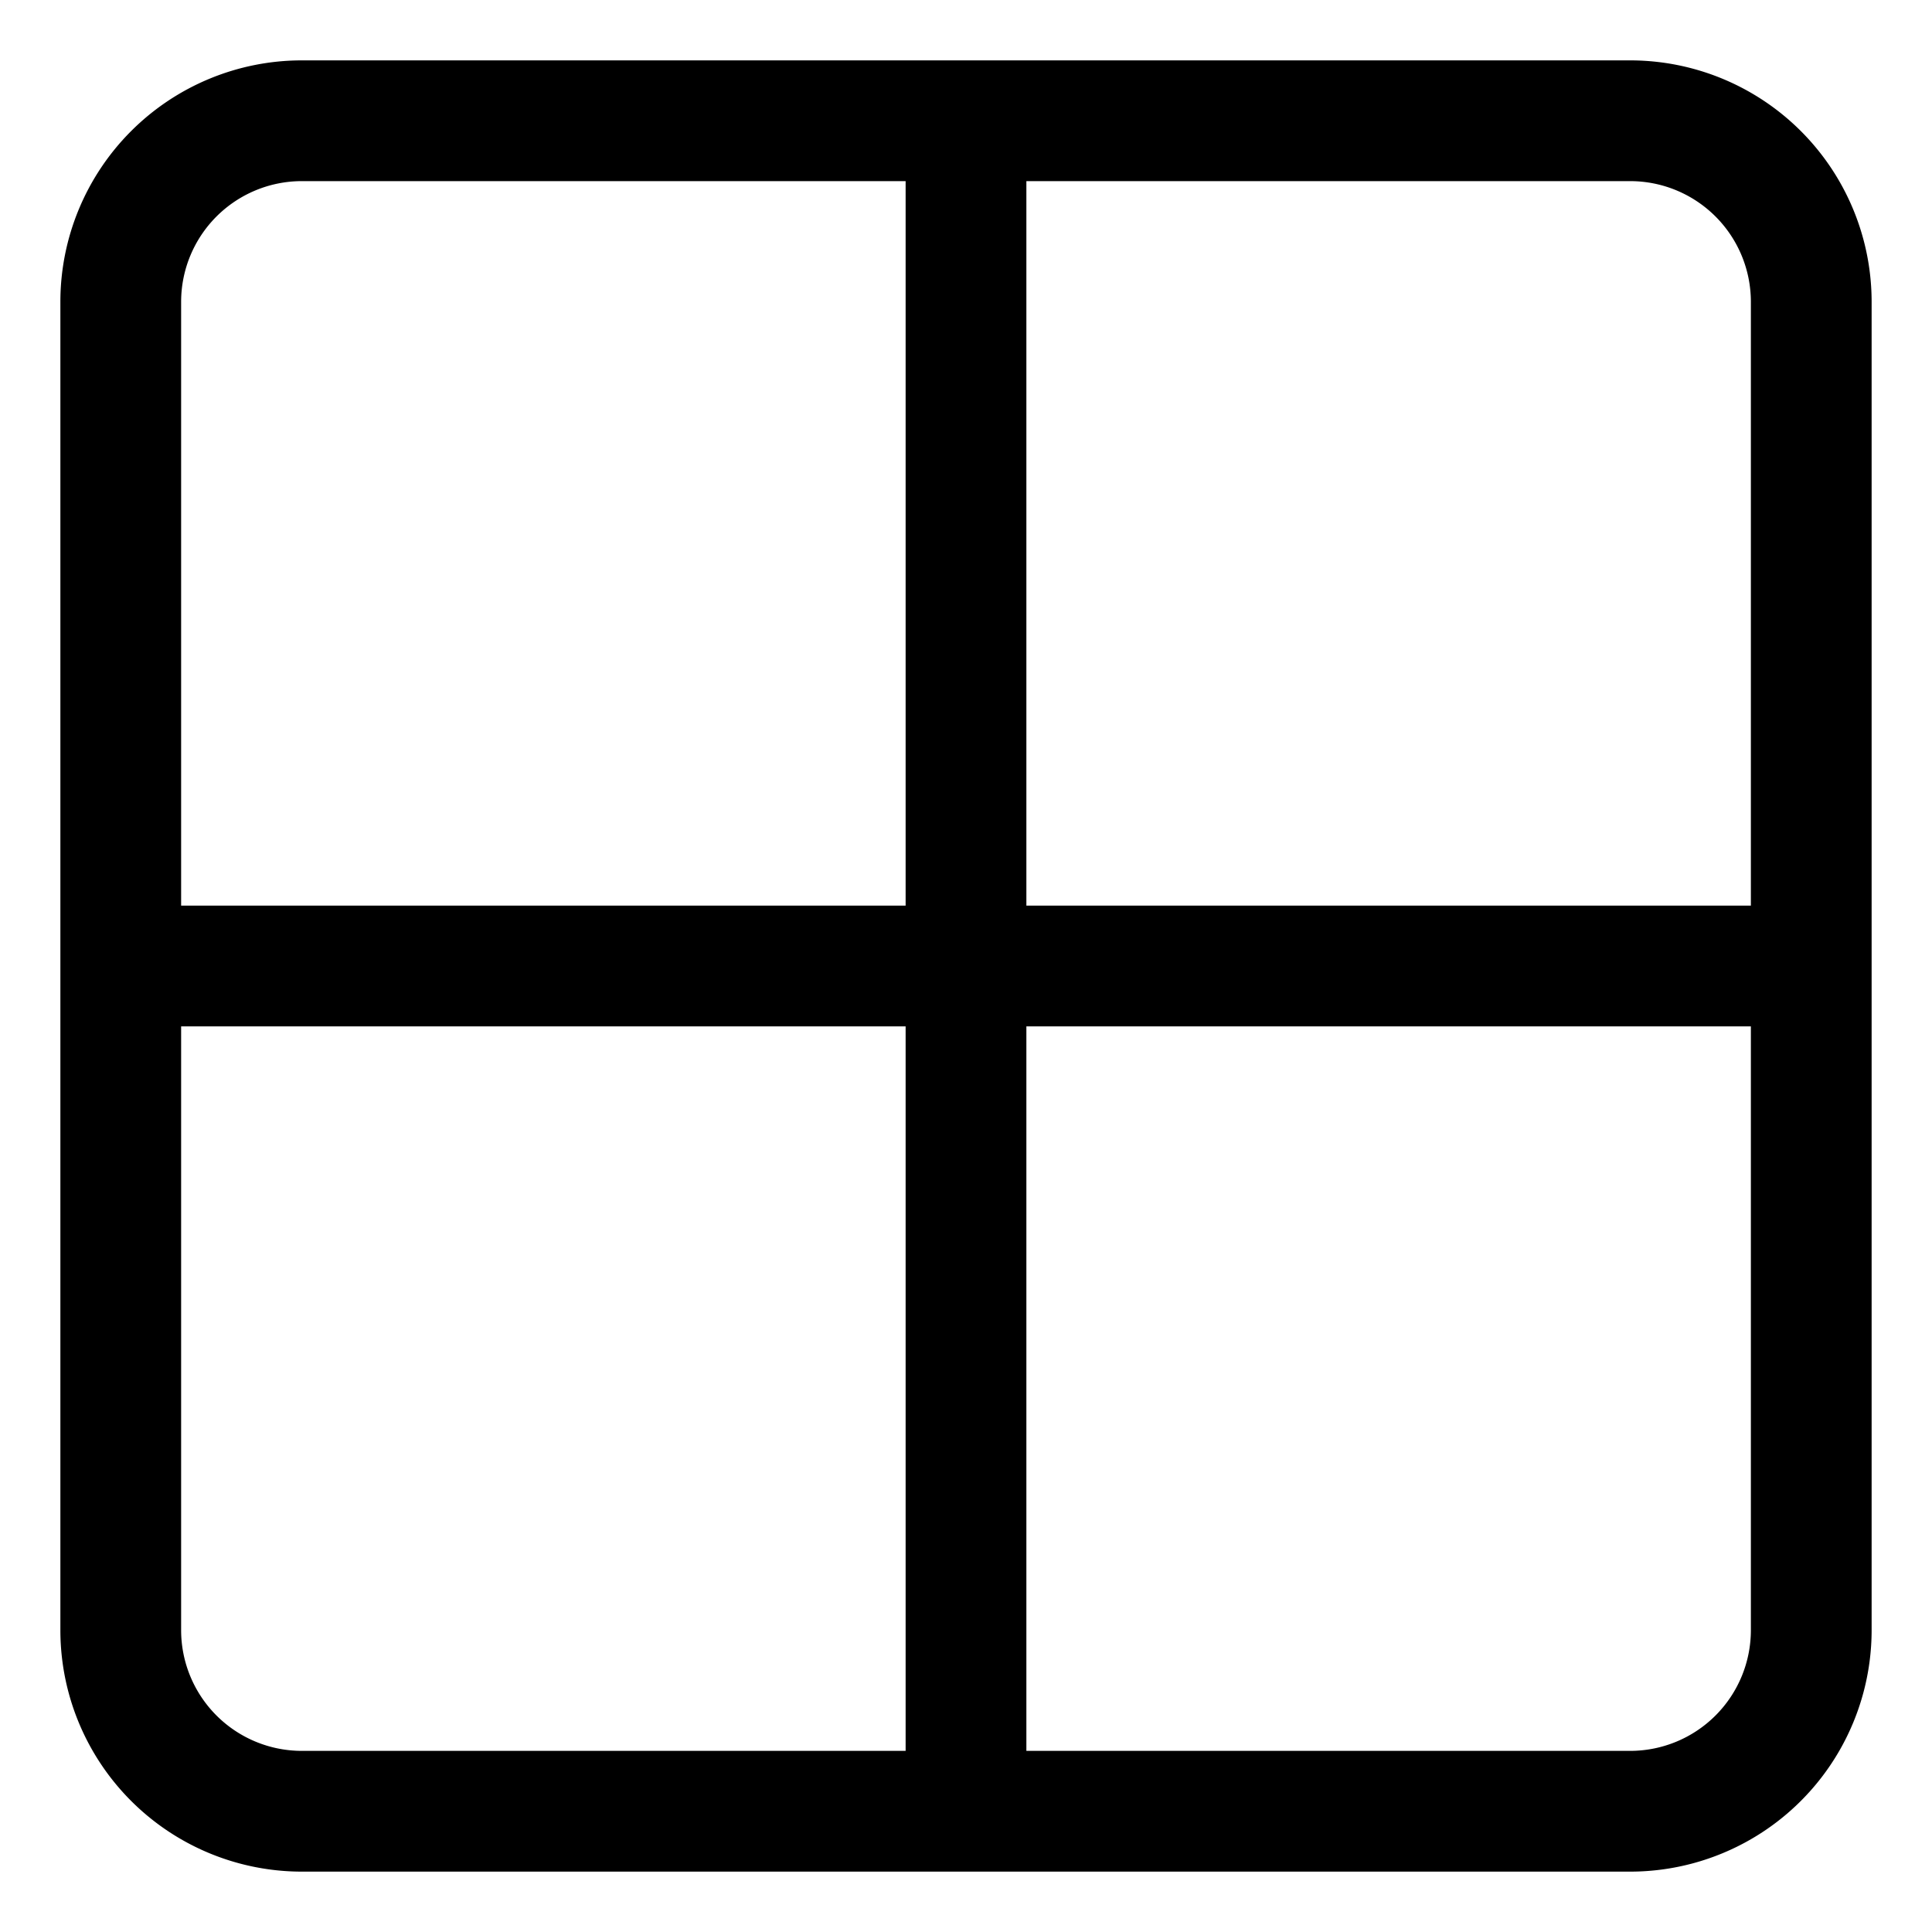 <svg id="Layer_1" data-name="Layer 1" xmlns="http://www.w3.org/2000/svg" width="32" height="32" viewBox="0 0 32 32"><g id="_2x2_-_32" data-name="2x2 - 32"><path d="M27,1H5A4,4,0,0,0,1,5V27a4,4,0,0,0,4,4H27a4,4,0,0,0,4-4V5A4,4,0,0,0,27,1Zm2,4V15H17V3H27A2,2,0,0,1,29,5ZM5,3H15V15H3V5A2,2,0,0,1,5,3ZM3,27V17H15V29H5A2,2,0,0,1,3,27Zm24,2H17V17H29V27A2,2,0,0,1,27,29Z"/></g></svg>
